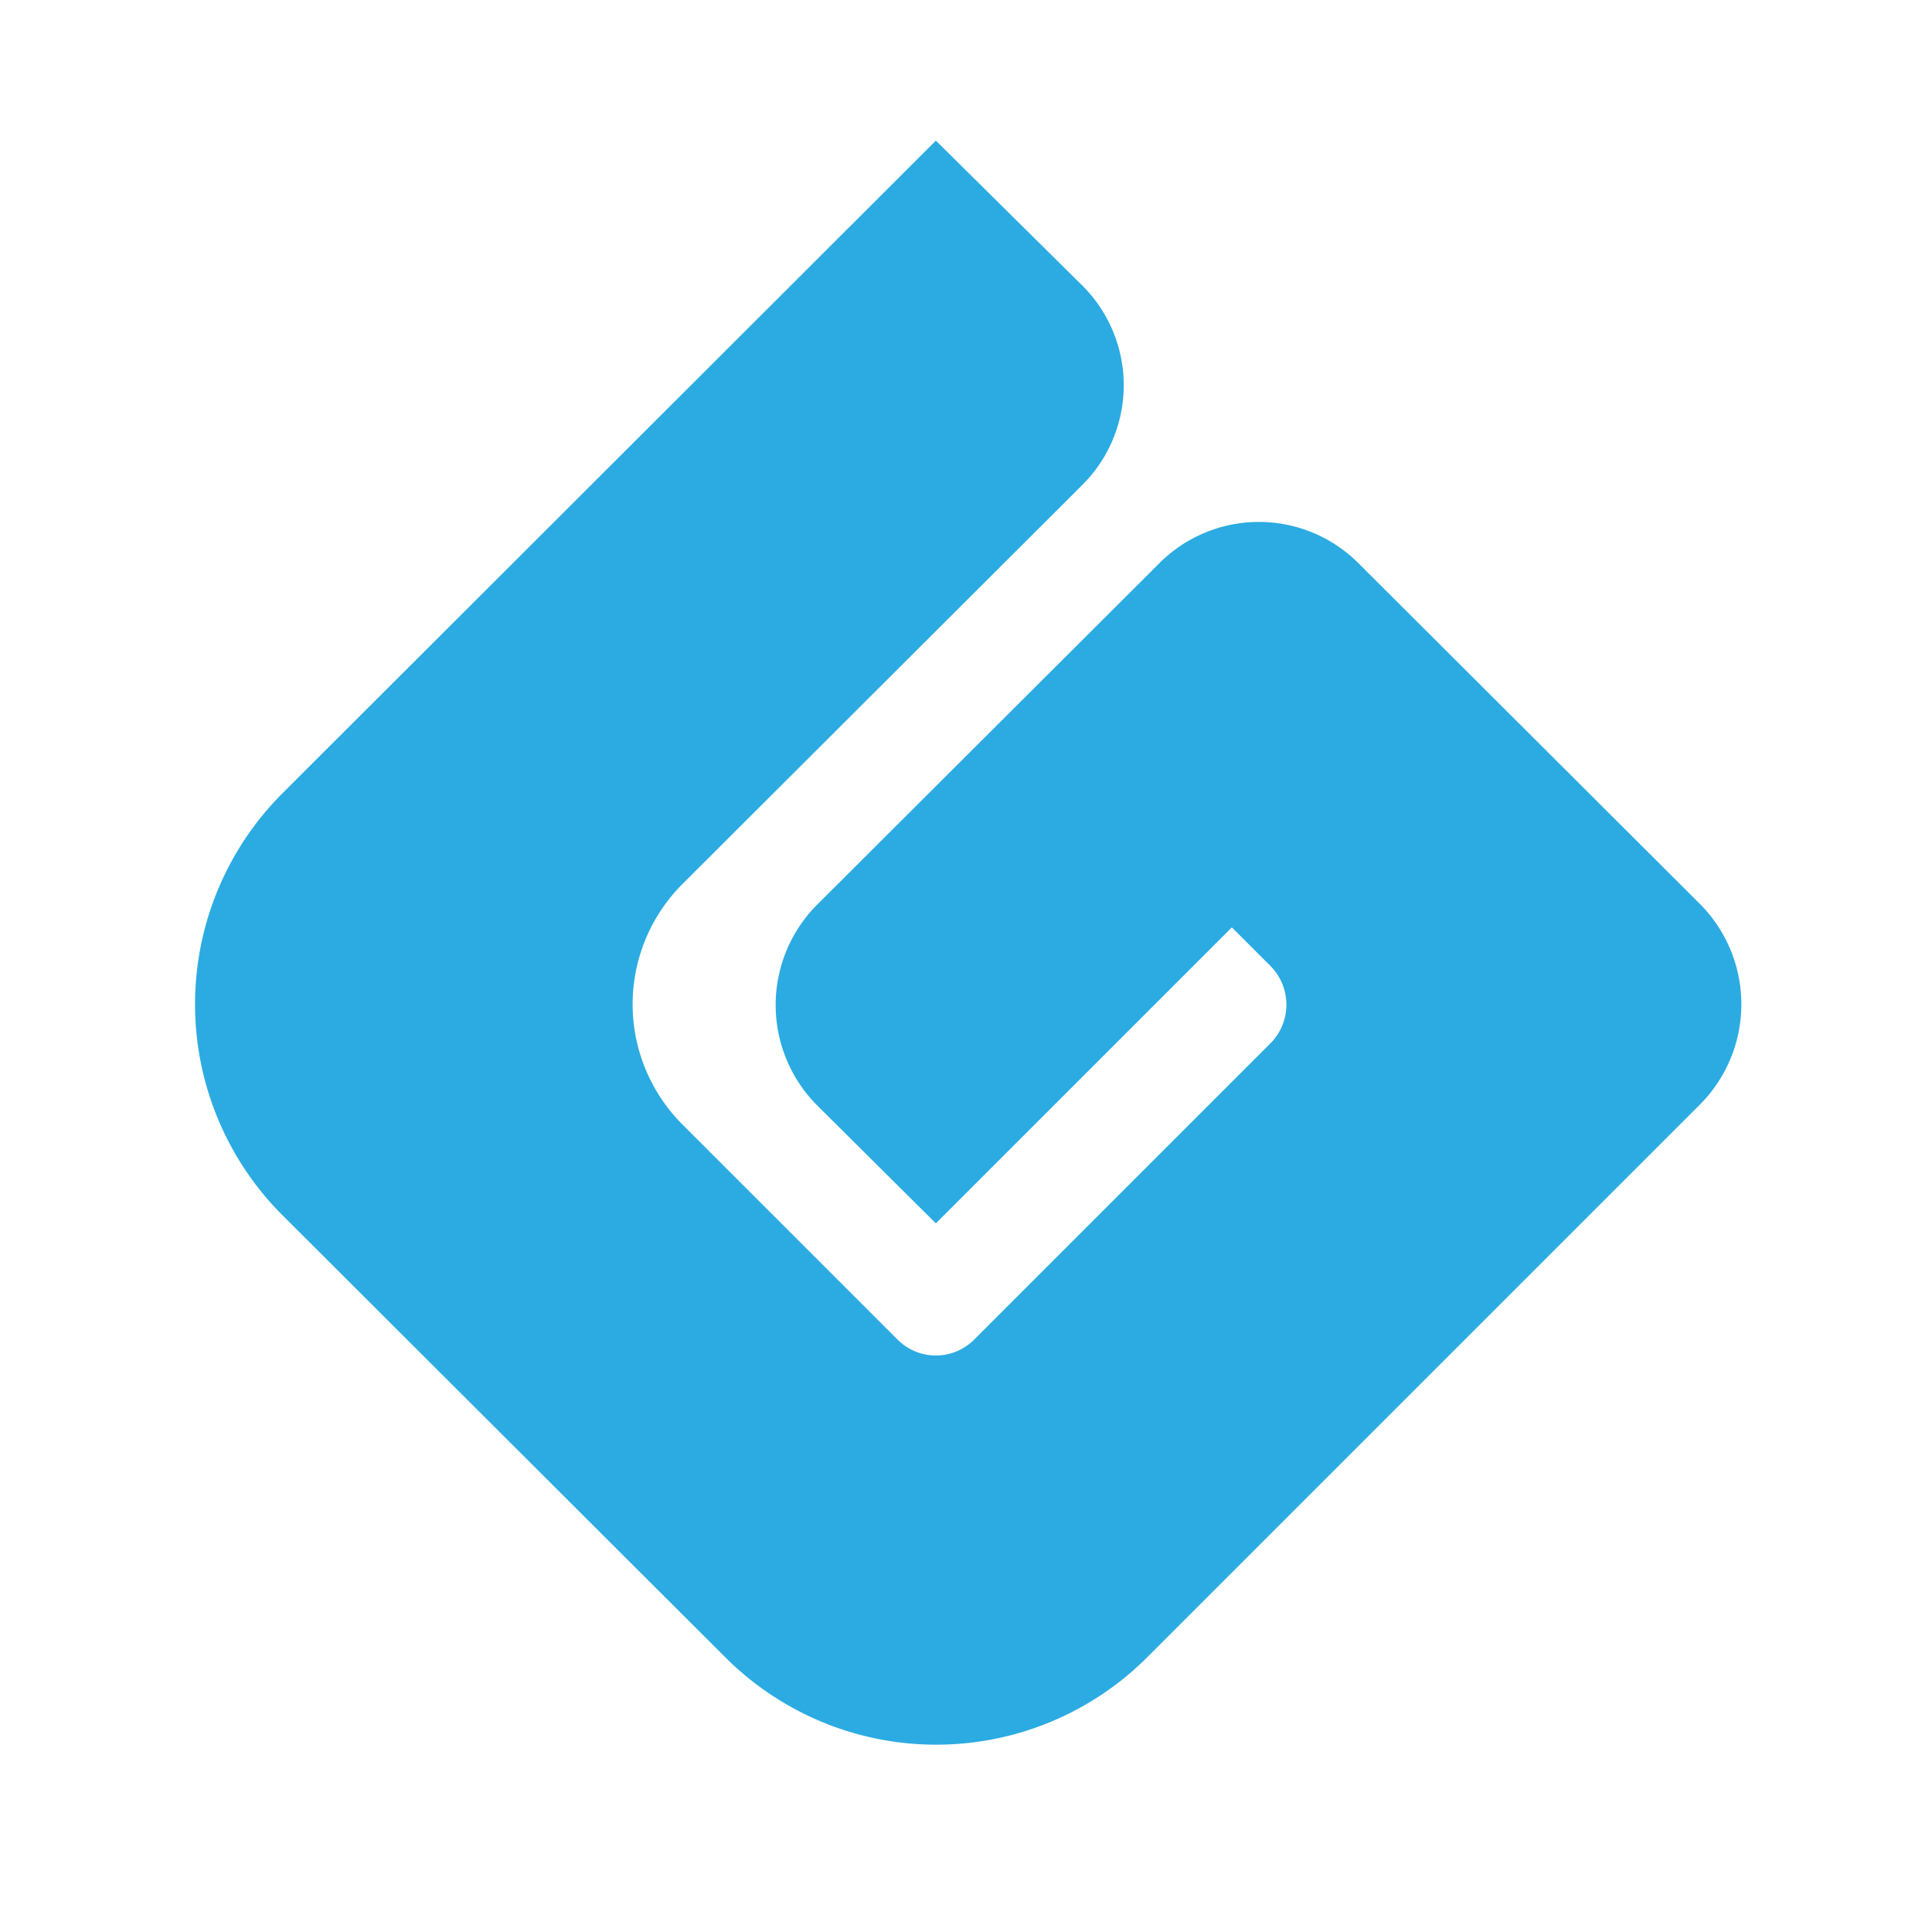 <svg viewBox="0 0 25 25" xmlns="http://www.w3.org/2000/svg"><path d="m17.58 7.29 4.42 4.41a1.84 1.84 0 0 1 0 2.59l-7.16 7.16a3.86 3.86 0 0 1 -5.45 0l-5.74-5.73a3.86 3.86 0 0 1 0-5.45l8.46-8.45 1.89 1.87a1.82 1.82 0 0 1 0 2.59l-5.16 5.15a2.2 2.2 0 0 0 0 3.13l2.77 2.77a.7.7 0 0 0 1 0l3.83-3.83a.71.71 0 0 0 0-1l-.5-.5-3.83 3.83-1.54-1.53a1.84 1.84 0 0 1 0-2.59l4.43-4.42a1.82 1.82 0 0 1 2.58 0z" fill="#2babe2" fill-rule="evenodd"/></svg>